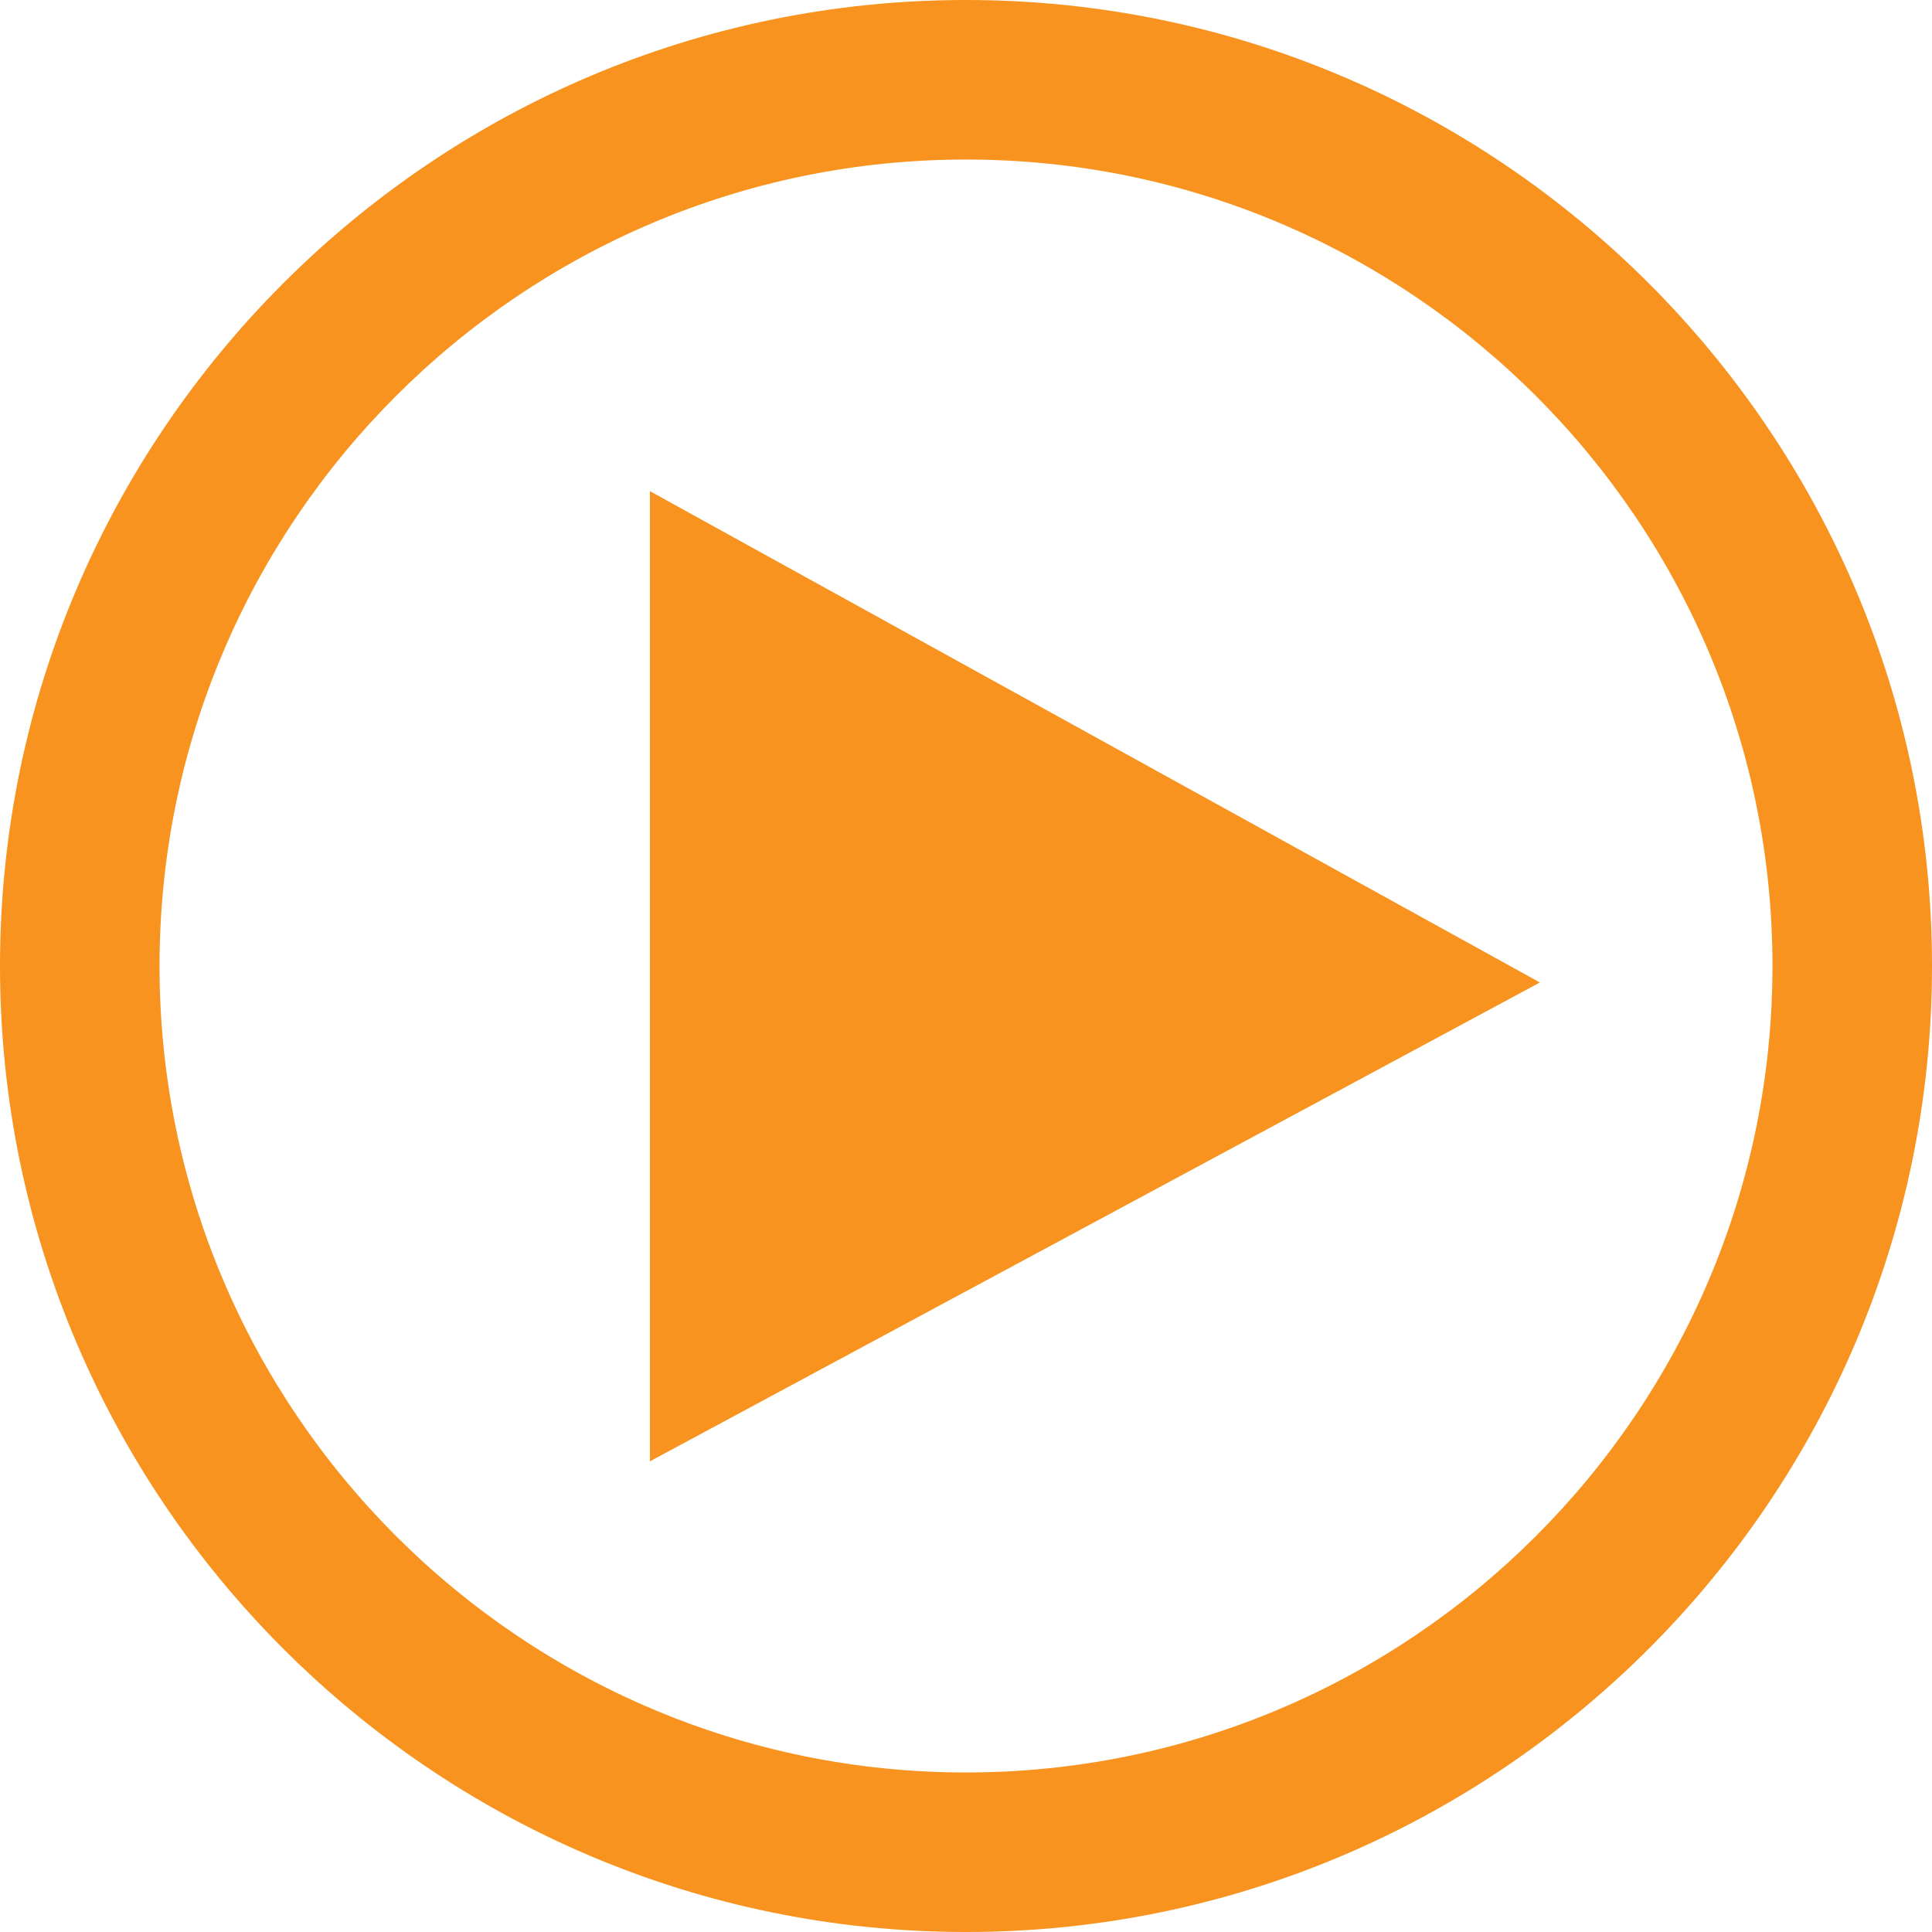 <?xml version="1.0" encoding="utf-8"?>
<!-- Generator: Adobe Illustrator 15.0.2, SVG Export Plug-In . SVG Version: 6.00 Build 0)  -->
<!DOCTYPE svg PUBLIC "-//W3C//DTD SVG 1.1//EN" "http://www.w3.org/Graphics/SVG/1.1/DTD/svg11.dtd">
<svg version="1.1" id="Layer_1" xmlns="http://www.w3.org/2000/svg" xmlns:xlink="http://www.w3.org/1999/xlink" x="0px" y="0px"
	 width="100px" height="100px" viewBox="0 0 100 100" enable-background="new 0 0 100 100" xml:space="preserve">
<g>
	<g>
		<path fill="#F7931E" d="M50,100C22.431,100,0,77.569,0,50S22.431,0,50,0s50,22.431,50,50S77.569,100,50,100z M50,8.257
			C26.981,8.257,8.257,26.981,8.257,50S26.981,91.743,50,91.743S91.743,73.019,91.743,50S73.019,8.257,50,8.257z"/>
	</g>
	<g>
		<polygon fill="#F7931E" points="33.641,75.638 33.641,25.423 79.705,50.853 		"/>
	</g>
</g>
</svg>
